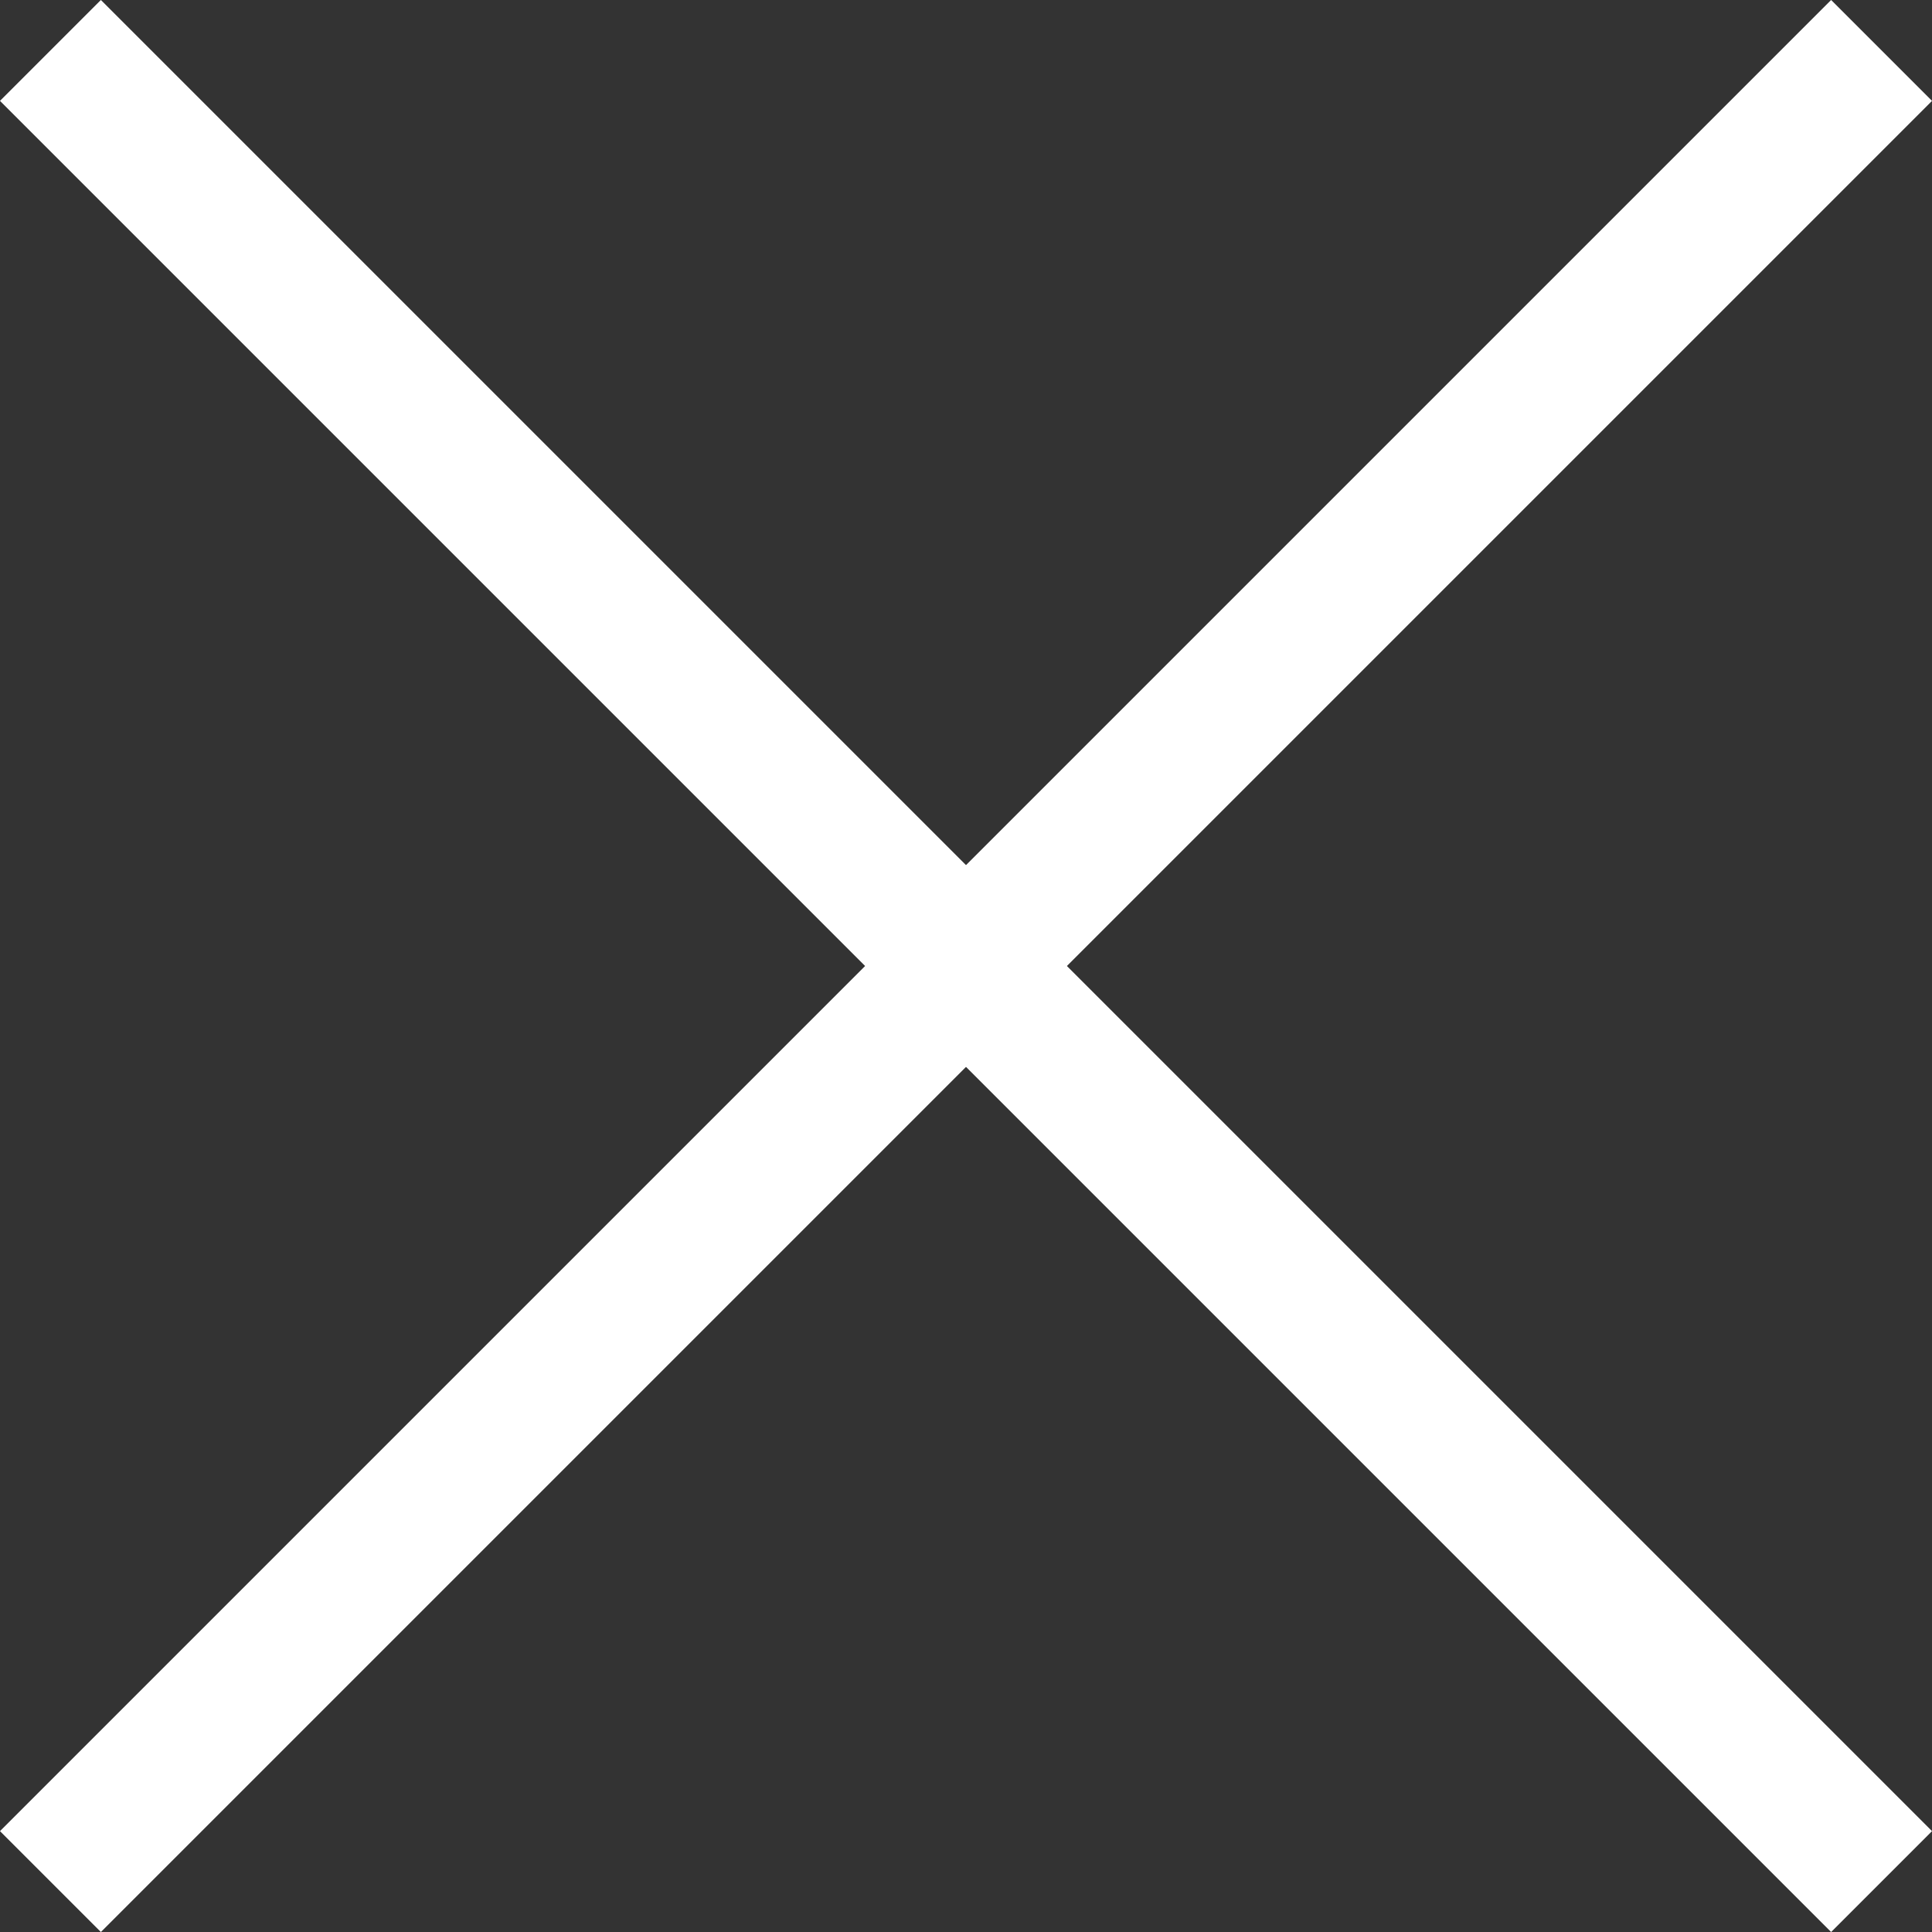 <svg xmlns="http://www.w3.org/2000/svg" width="25.083" height="25.083" viewBox="0 0 27.083 27.083"><rect x="0" y="0" width="27.083" height="27.083" fill="#333333" stroke="none"/><g transform="translate(-1815.793 -116.793)"><path d="M0,0,25.669,25.669" transform="translate(1816.5 117.5)" fill="none" stroke="#fff" stroke-width="2"/><line x1="25.669" y2="25.669" transform="translate(1816.5 117.5)" fill="none" stroke="#fff" stroke-width="2"/></g></svg>